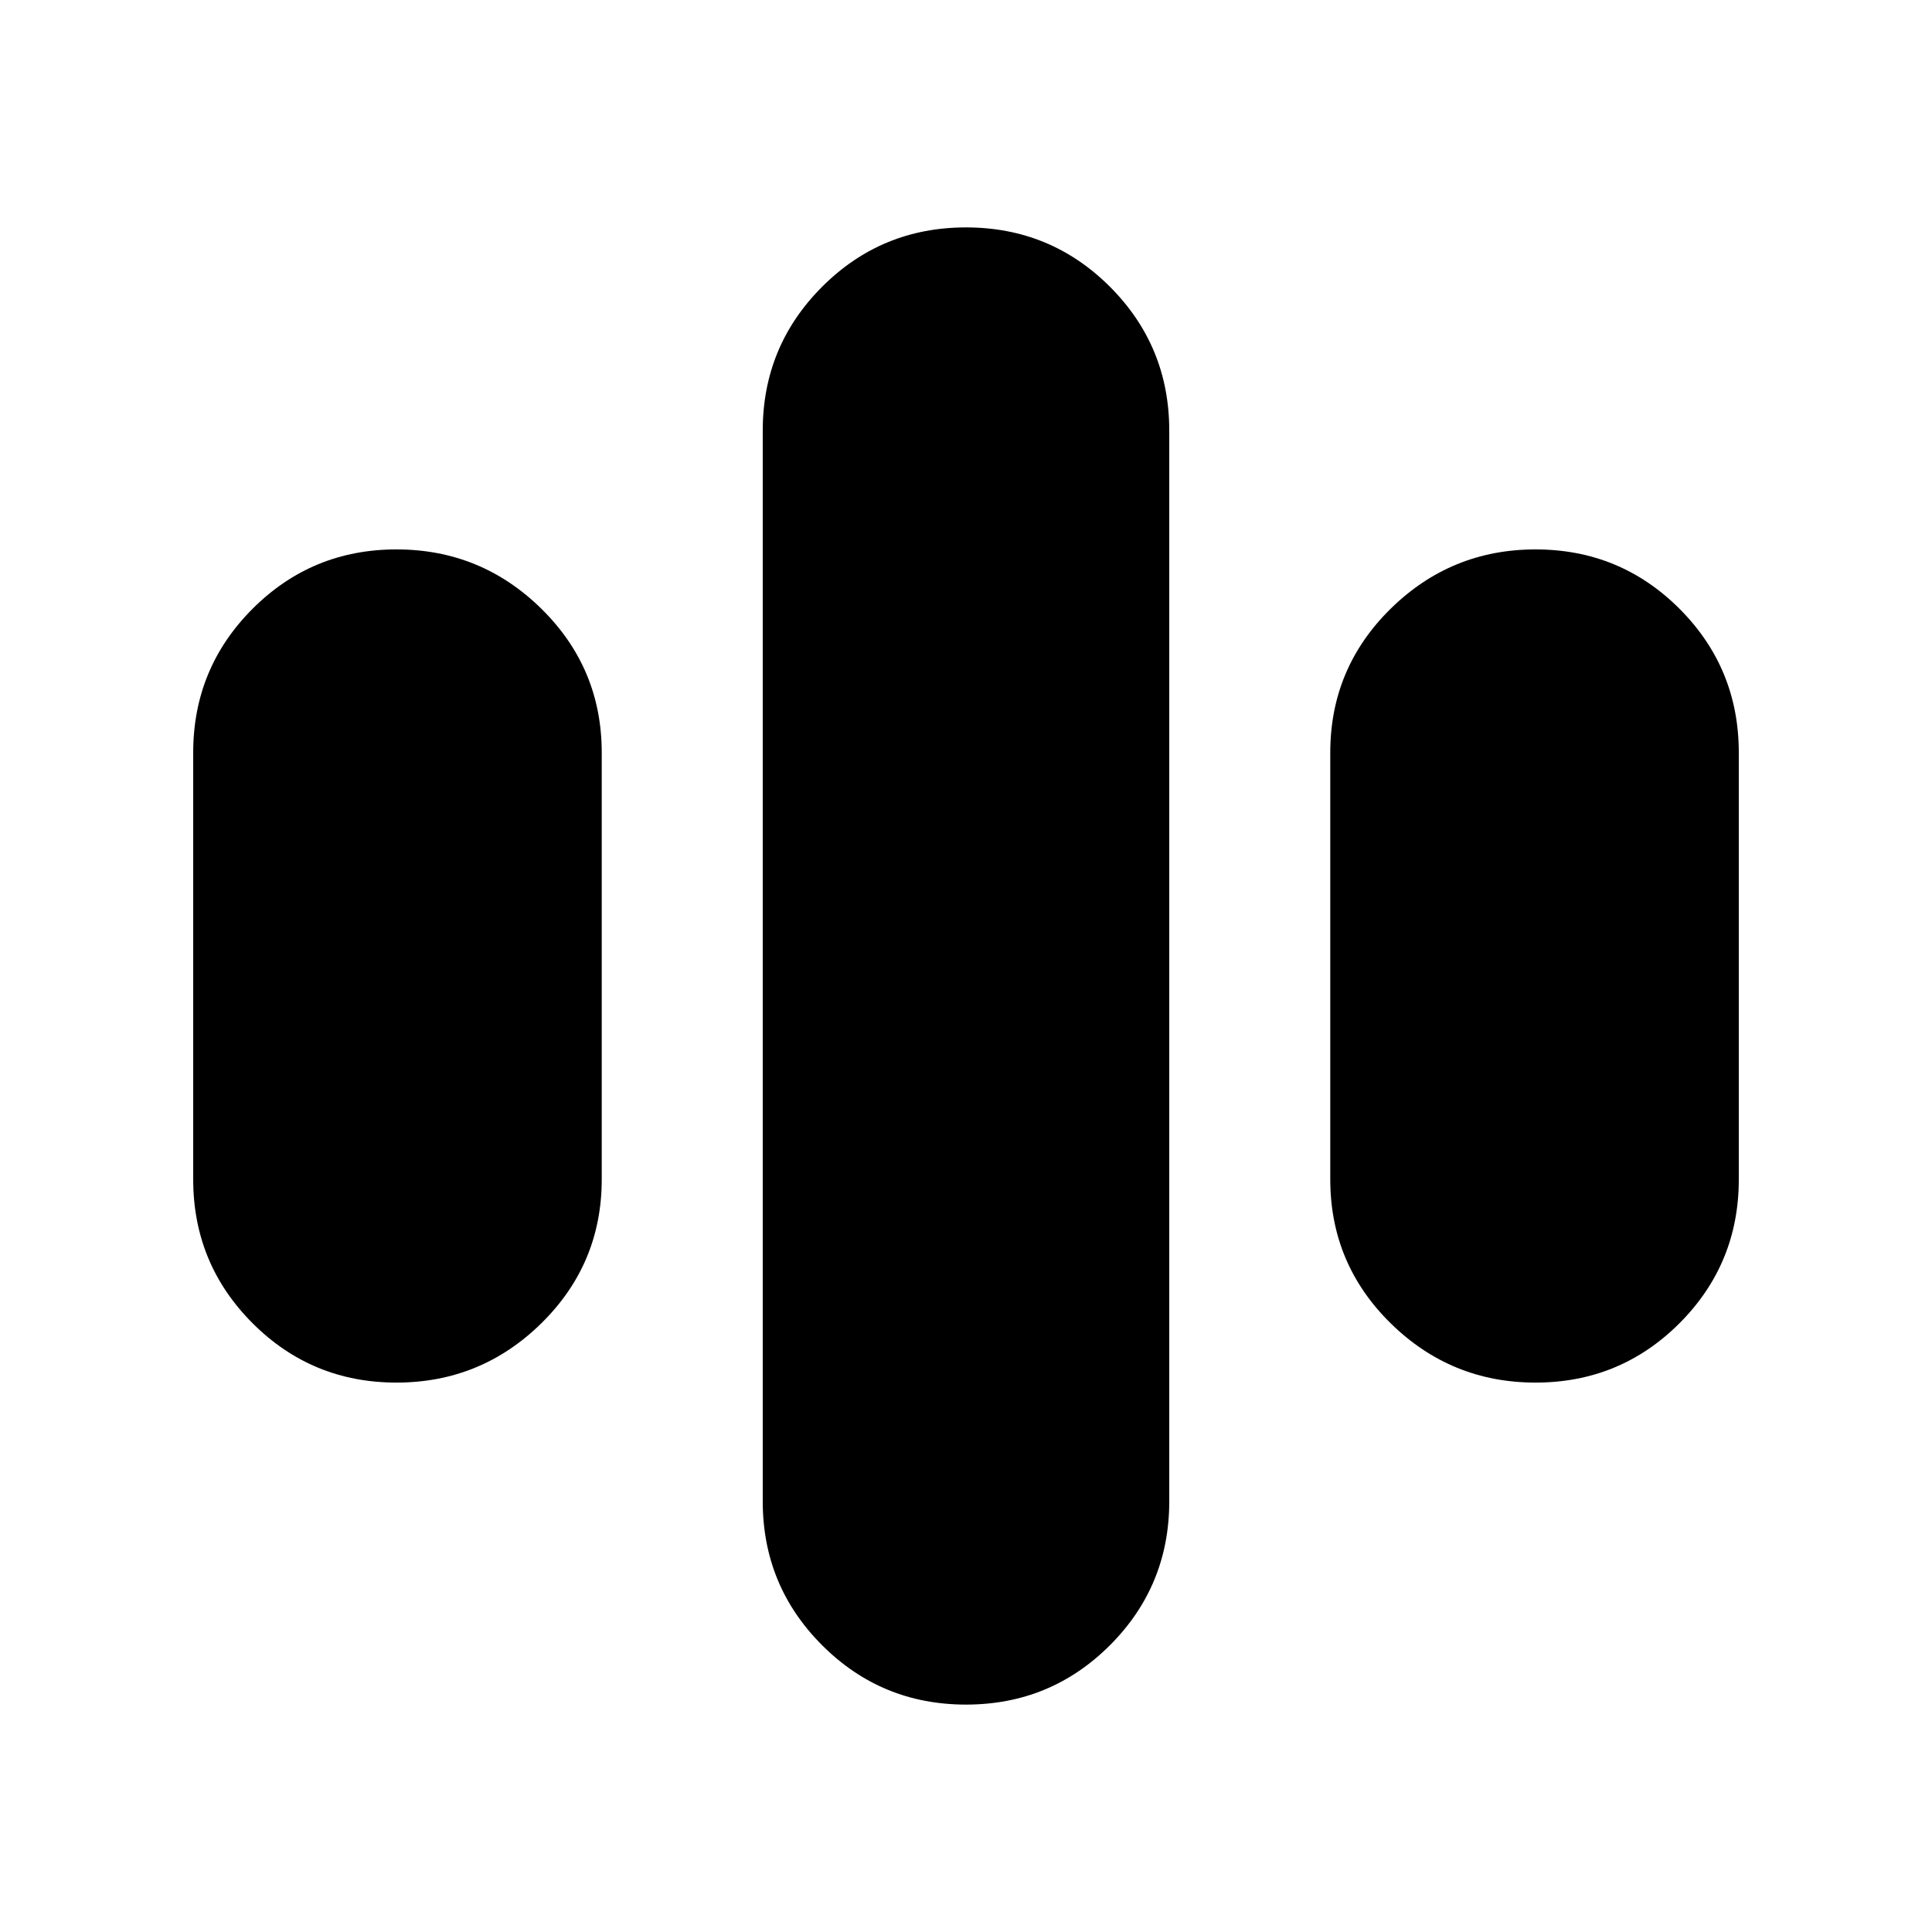 <svg xmlns="http://www.w3.org/2000/svg" height="24" width="24"><path d="M4.925 17.175Q3.875 17.175 3.138 16.438Q2.4 15.7 2.4 14.65V9.35Q2.4 8.3 3.138 7.562Q3.875 6.825 4.925 6.825Q5.975 6.825 6.725 7.562Q7.475 8.3 7.475 9.35V14.65Q7.475 15.7 6.725 16.438Q5.975 17.175 4.925 17.175ZM19.075 17.175Q18.025 17.175 17.275 16.438Q16.525 15.7 16.525 14.65V9.35Q16.525 8.3 17.275 7.562Q18.025 6.825 19.075 6.825Q20.125 6.825 20.863 7.562Q21.6 8.3 21.6 9.35V14.65Q21.6 15.7 20.863 16.438Q20.125 17.175 19.075 17.175ZM12 21.175Q10.95 21.175 10.213 20.438Q9.475 19.7 9.475 18.65V5.35Q9.475 4.3 10.213 3.562Q10.95 2.825 12 2.825Q13.05 2.825 13.788 3.562Q14.525 4.3 14.525 5.35V18.65Q14.525 19.7 13.788 20.438Q13.05 21.175 12 21.175Z"/></svg>